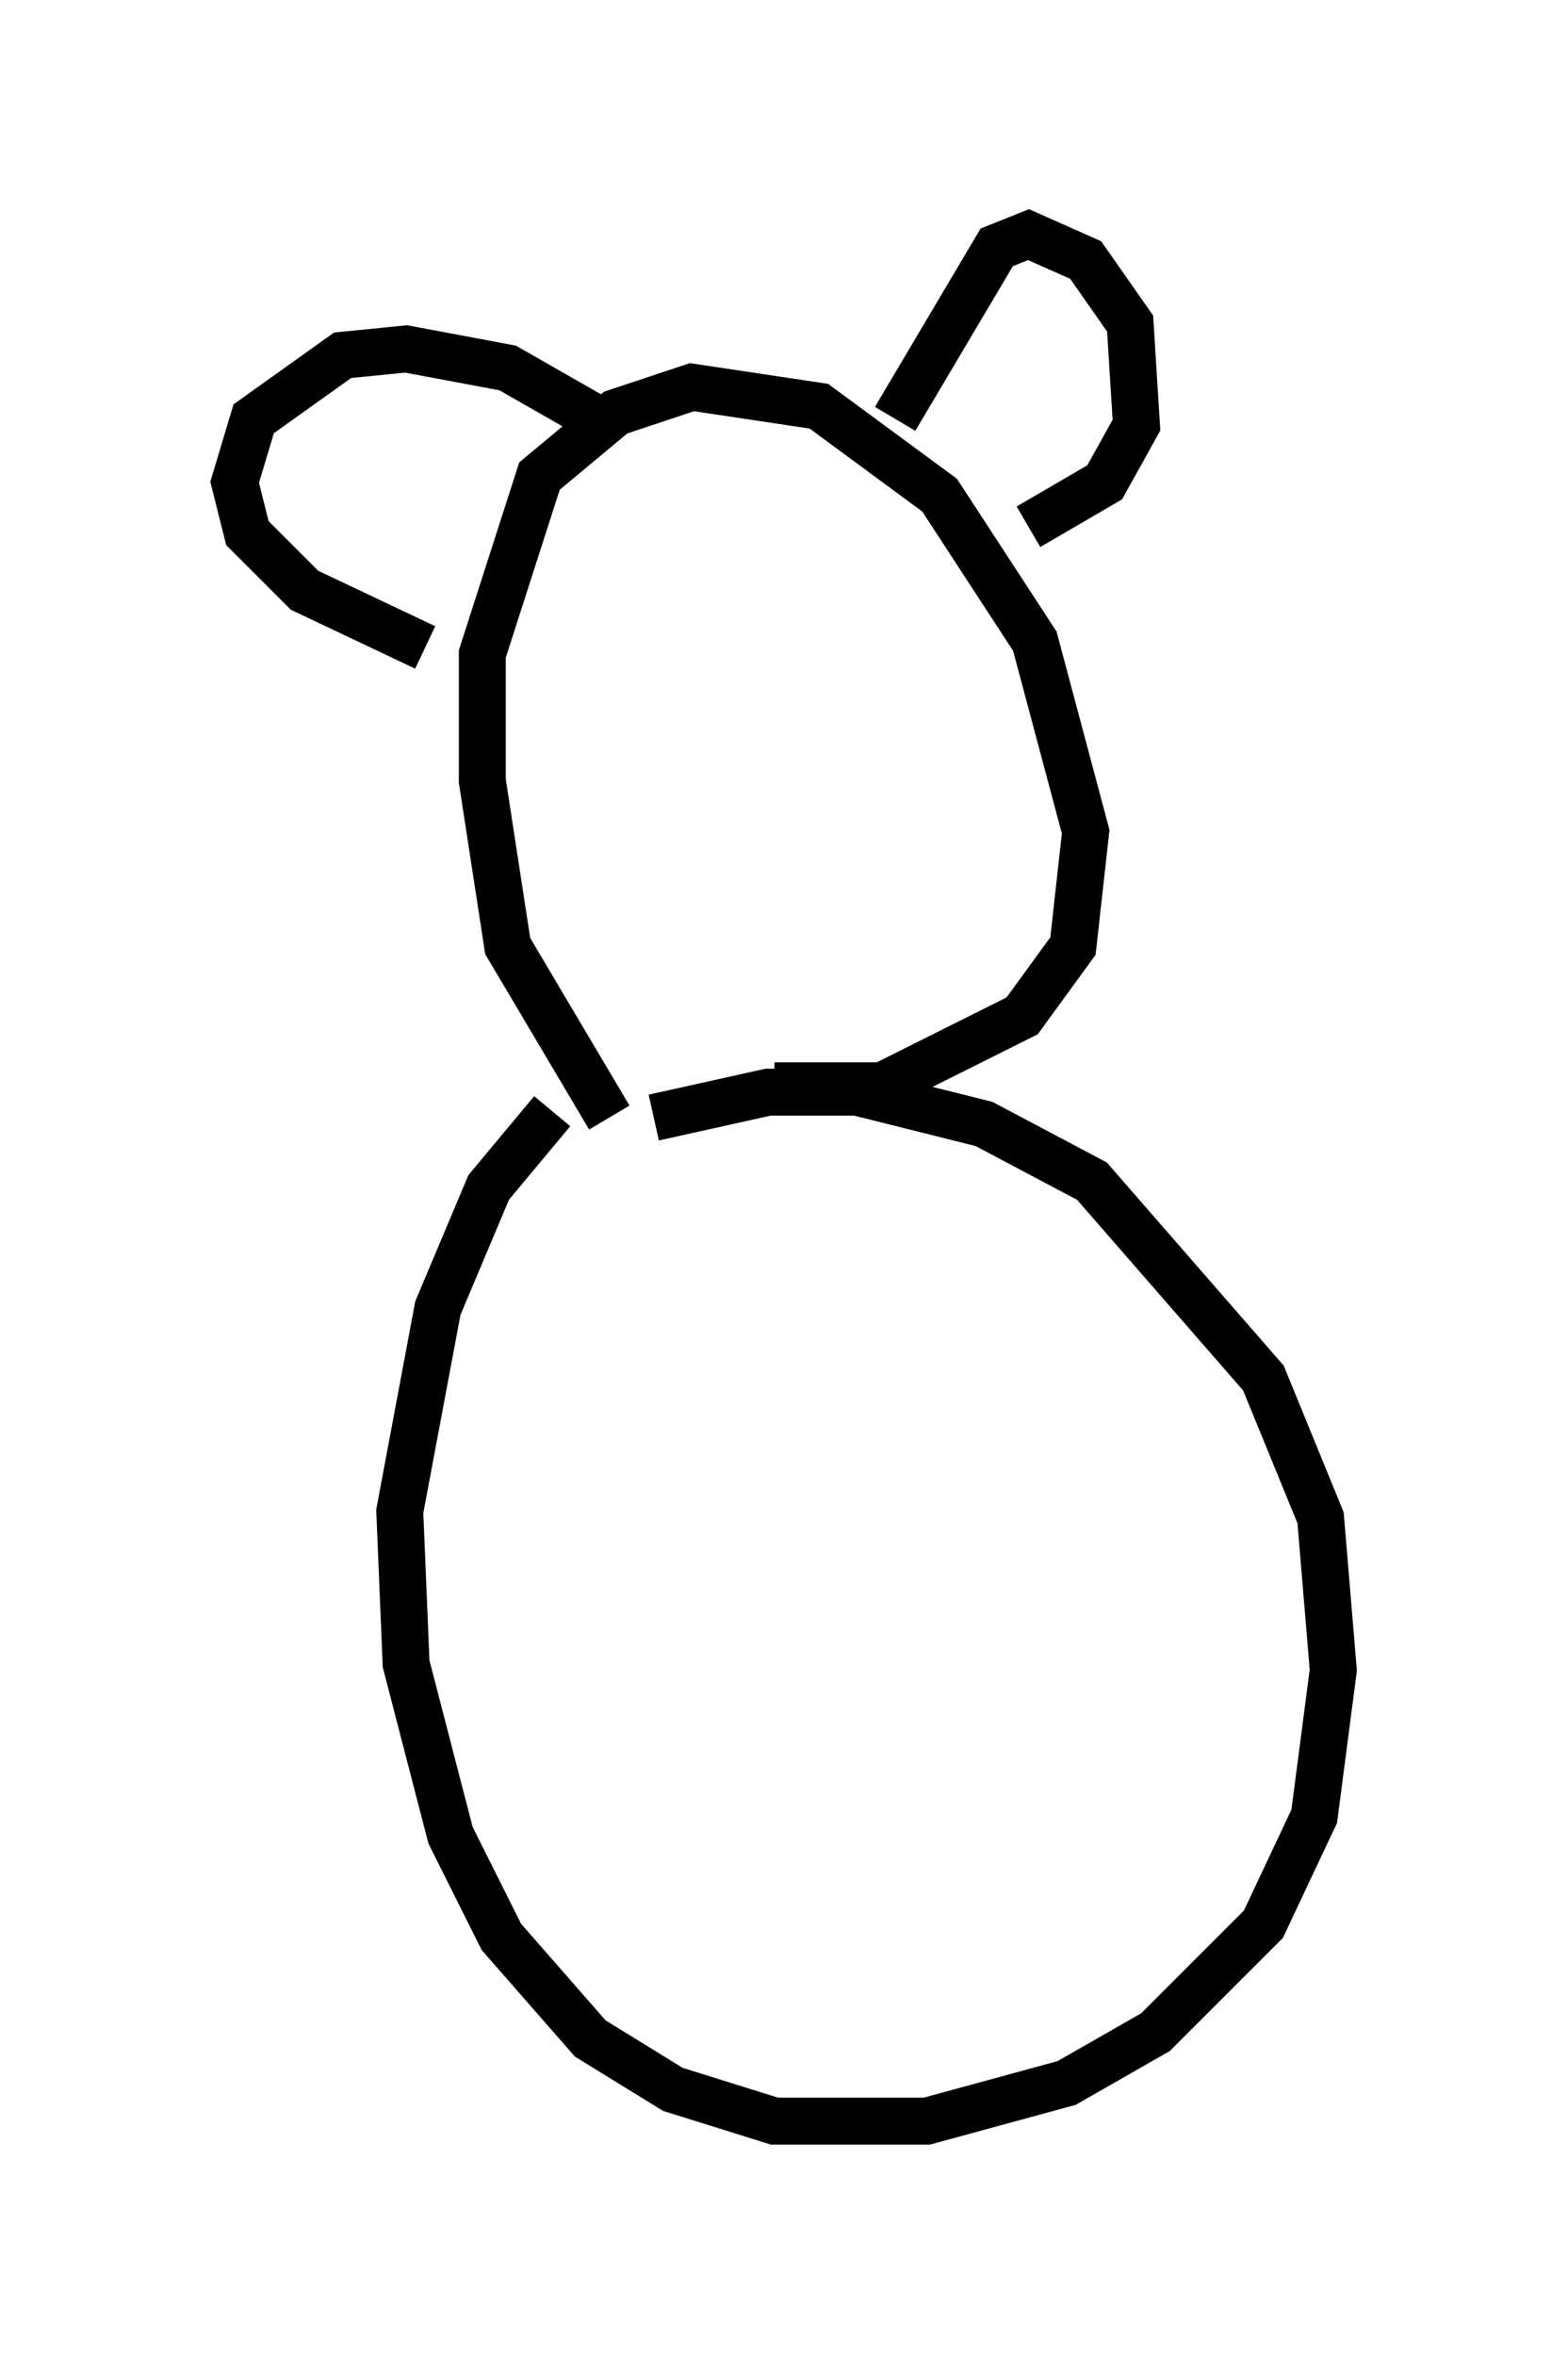 <?xml version="1.0" encoding="utf-8" ?>
<svg baseProfile="full" height="50.189" version="1.1" width="33.41" xmlns="http://www.w3.org/2000/svg" xmlns:ev="http://www.w3.org/2001/xml-events" xmlns:xlink="http://www.w3.org/1999/xlink"><defs /><rect fill="white" height="50.189" width="33.41" x="0" y="0" /><path d="M13.931, 22.997 m-2.165, 0.677 l-1.353, 1.624 -1.083, 2.571 l-0.812, 4.33 0.135, 3.248 l0.947, 3.654 1.083, 2.165 l1.894, 2.165 1.759, 1.083 l2.165, 0.677 3.248, 0.0 l2.977, -0.812 1.894, -1.083 l2.3, -2.3 1.083, -2.3 l0.406, -3.112 -0.271, -3.248 l-1.218, -2.977 -3.654, -4.195 l-2.3, -1.218 -2.706, -0.677 l-1.894, 0.0 -2.436, 0.541 m-0.947, 0.0 l-2.165, -3.654 -0.541, -3.518 l0.0, -2.706 1.218, -3.789 l1.624, -1.353 1.624, -0.541 l2.706, 0.406 2.571, 1.894 l2.03, 3.112 1.083, 4.059 l-0.271, 2.436 -1.083, 1.488 l-2.977, 1.488 -2.3, 0.0 m2.571, -14.208 l2.165, -3.654 0.677, -0.271 l1.218, 0.541 0.947, 1.353 l0.135, 2.165 -0.677, 1.218 l-1.624, 0.947 m-9.202, -2.3 l-1.894, -1.083 -2.165, -0.406 l-1.353, 0.135 -1.894, 1.353 l-0.406, 1.353 0.271, 1.083 l1.218, 1.218 2.571, 1.218 m5.277, -0.677 l0.0, 0.0 m4.33, 0.0 l0.0, 0.0 " fill="none" stroke="black" stroke-width="1" /></svg>